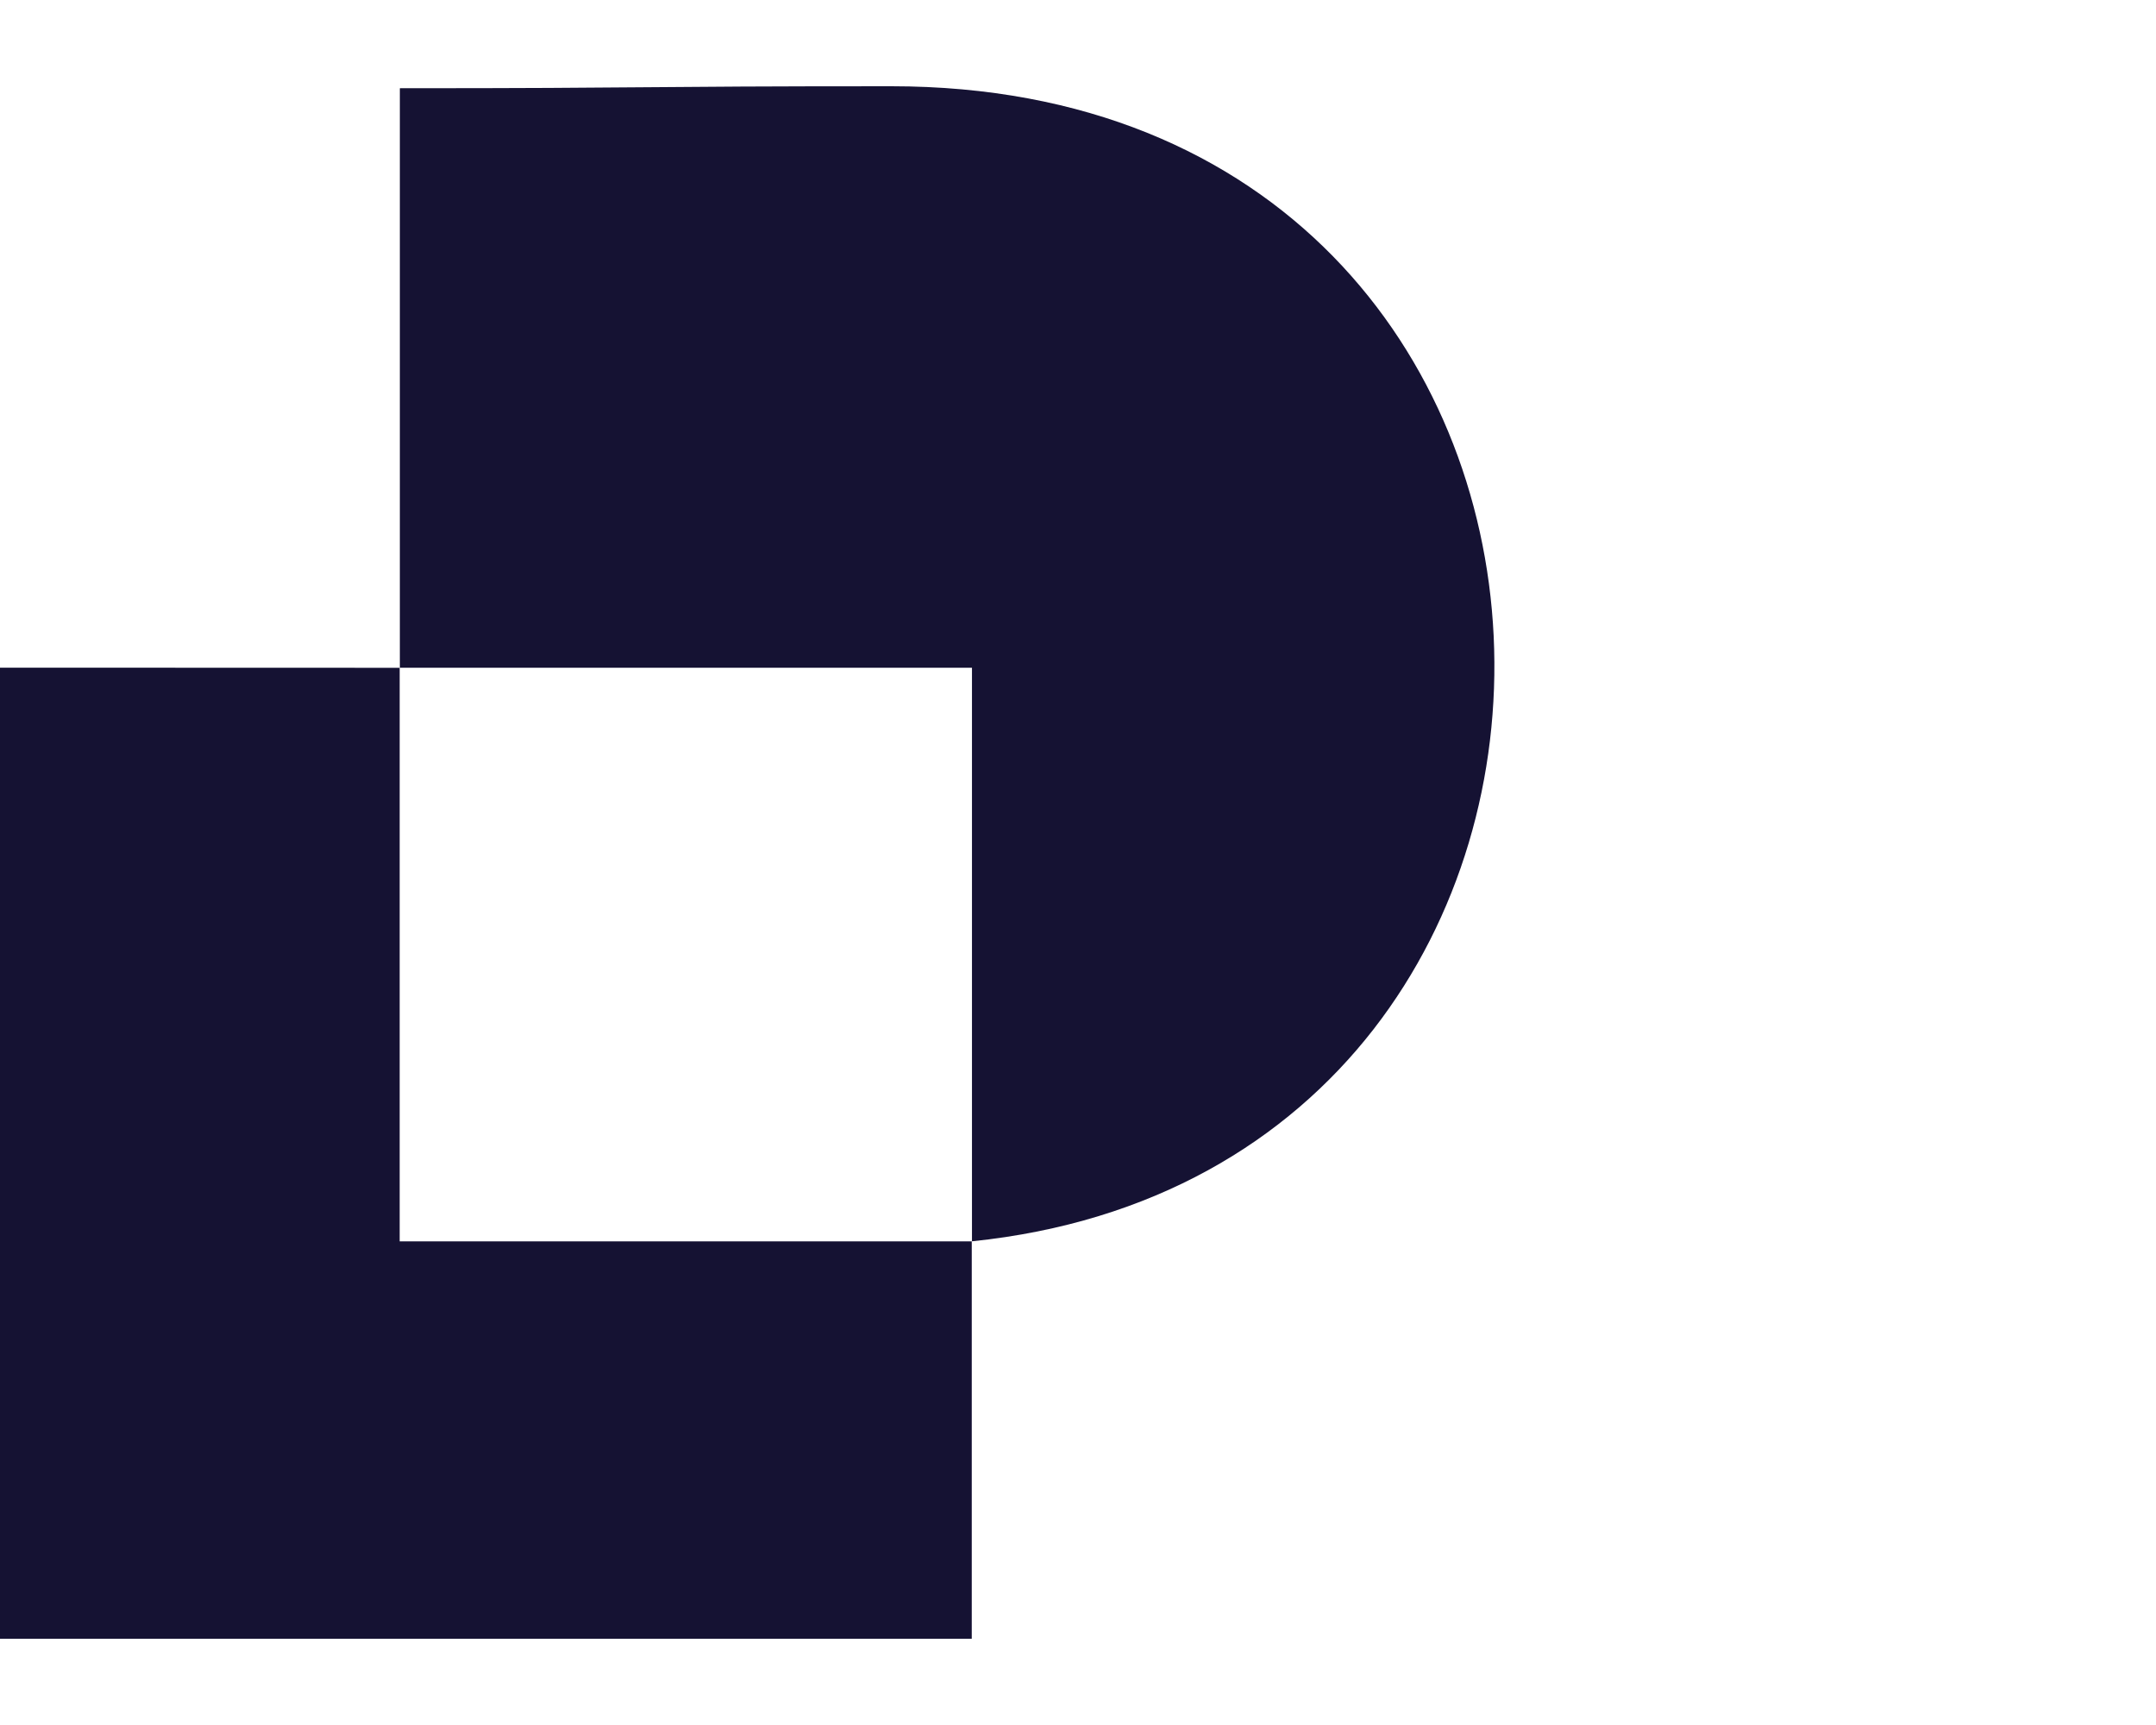 <svg id="plateau_logo-navy" xmlns="http://www.w3.org/2000/svg" xmlns:xlink="http://www.w3.org/1999/xlink" width="20" height="16" viewBox="0 0 50 36">
  <defs>
    <clipPath id="clip-path">
      <rect id="Rectangle_3619" data-name="Rectangle 3619" width="50" height="36" fill="#151233"/>
    </clipPath>
  </defs>
  <g id="Group_2390" data-name="Group 2390" clip-path="url(#clip-path)">
    <path id="Path_9327" data-name="Path 9327" d="M34.332,0c-6,0-5.407.046-11.4.046V13.484H36.2v13.3C52.961,25.06,52.325,0,34.332,0" transform="translate(-13.659 0)" fill="#151233"/>
    <path id="Path_9328" data-name="Path 9328" d="M0,33.377V55.9H22.536V46.68H9.269v-13.3Z" transform="translate(0 -19.895)" fill="#151233"/>
  </g>
</svg>
